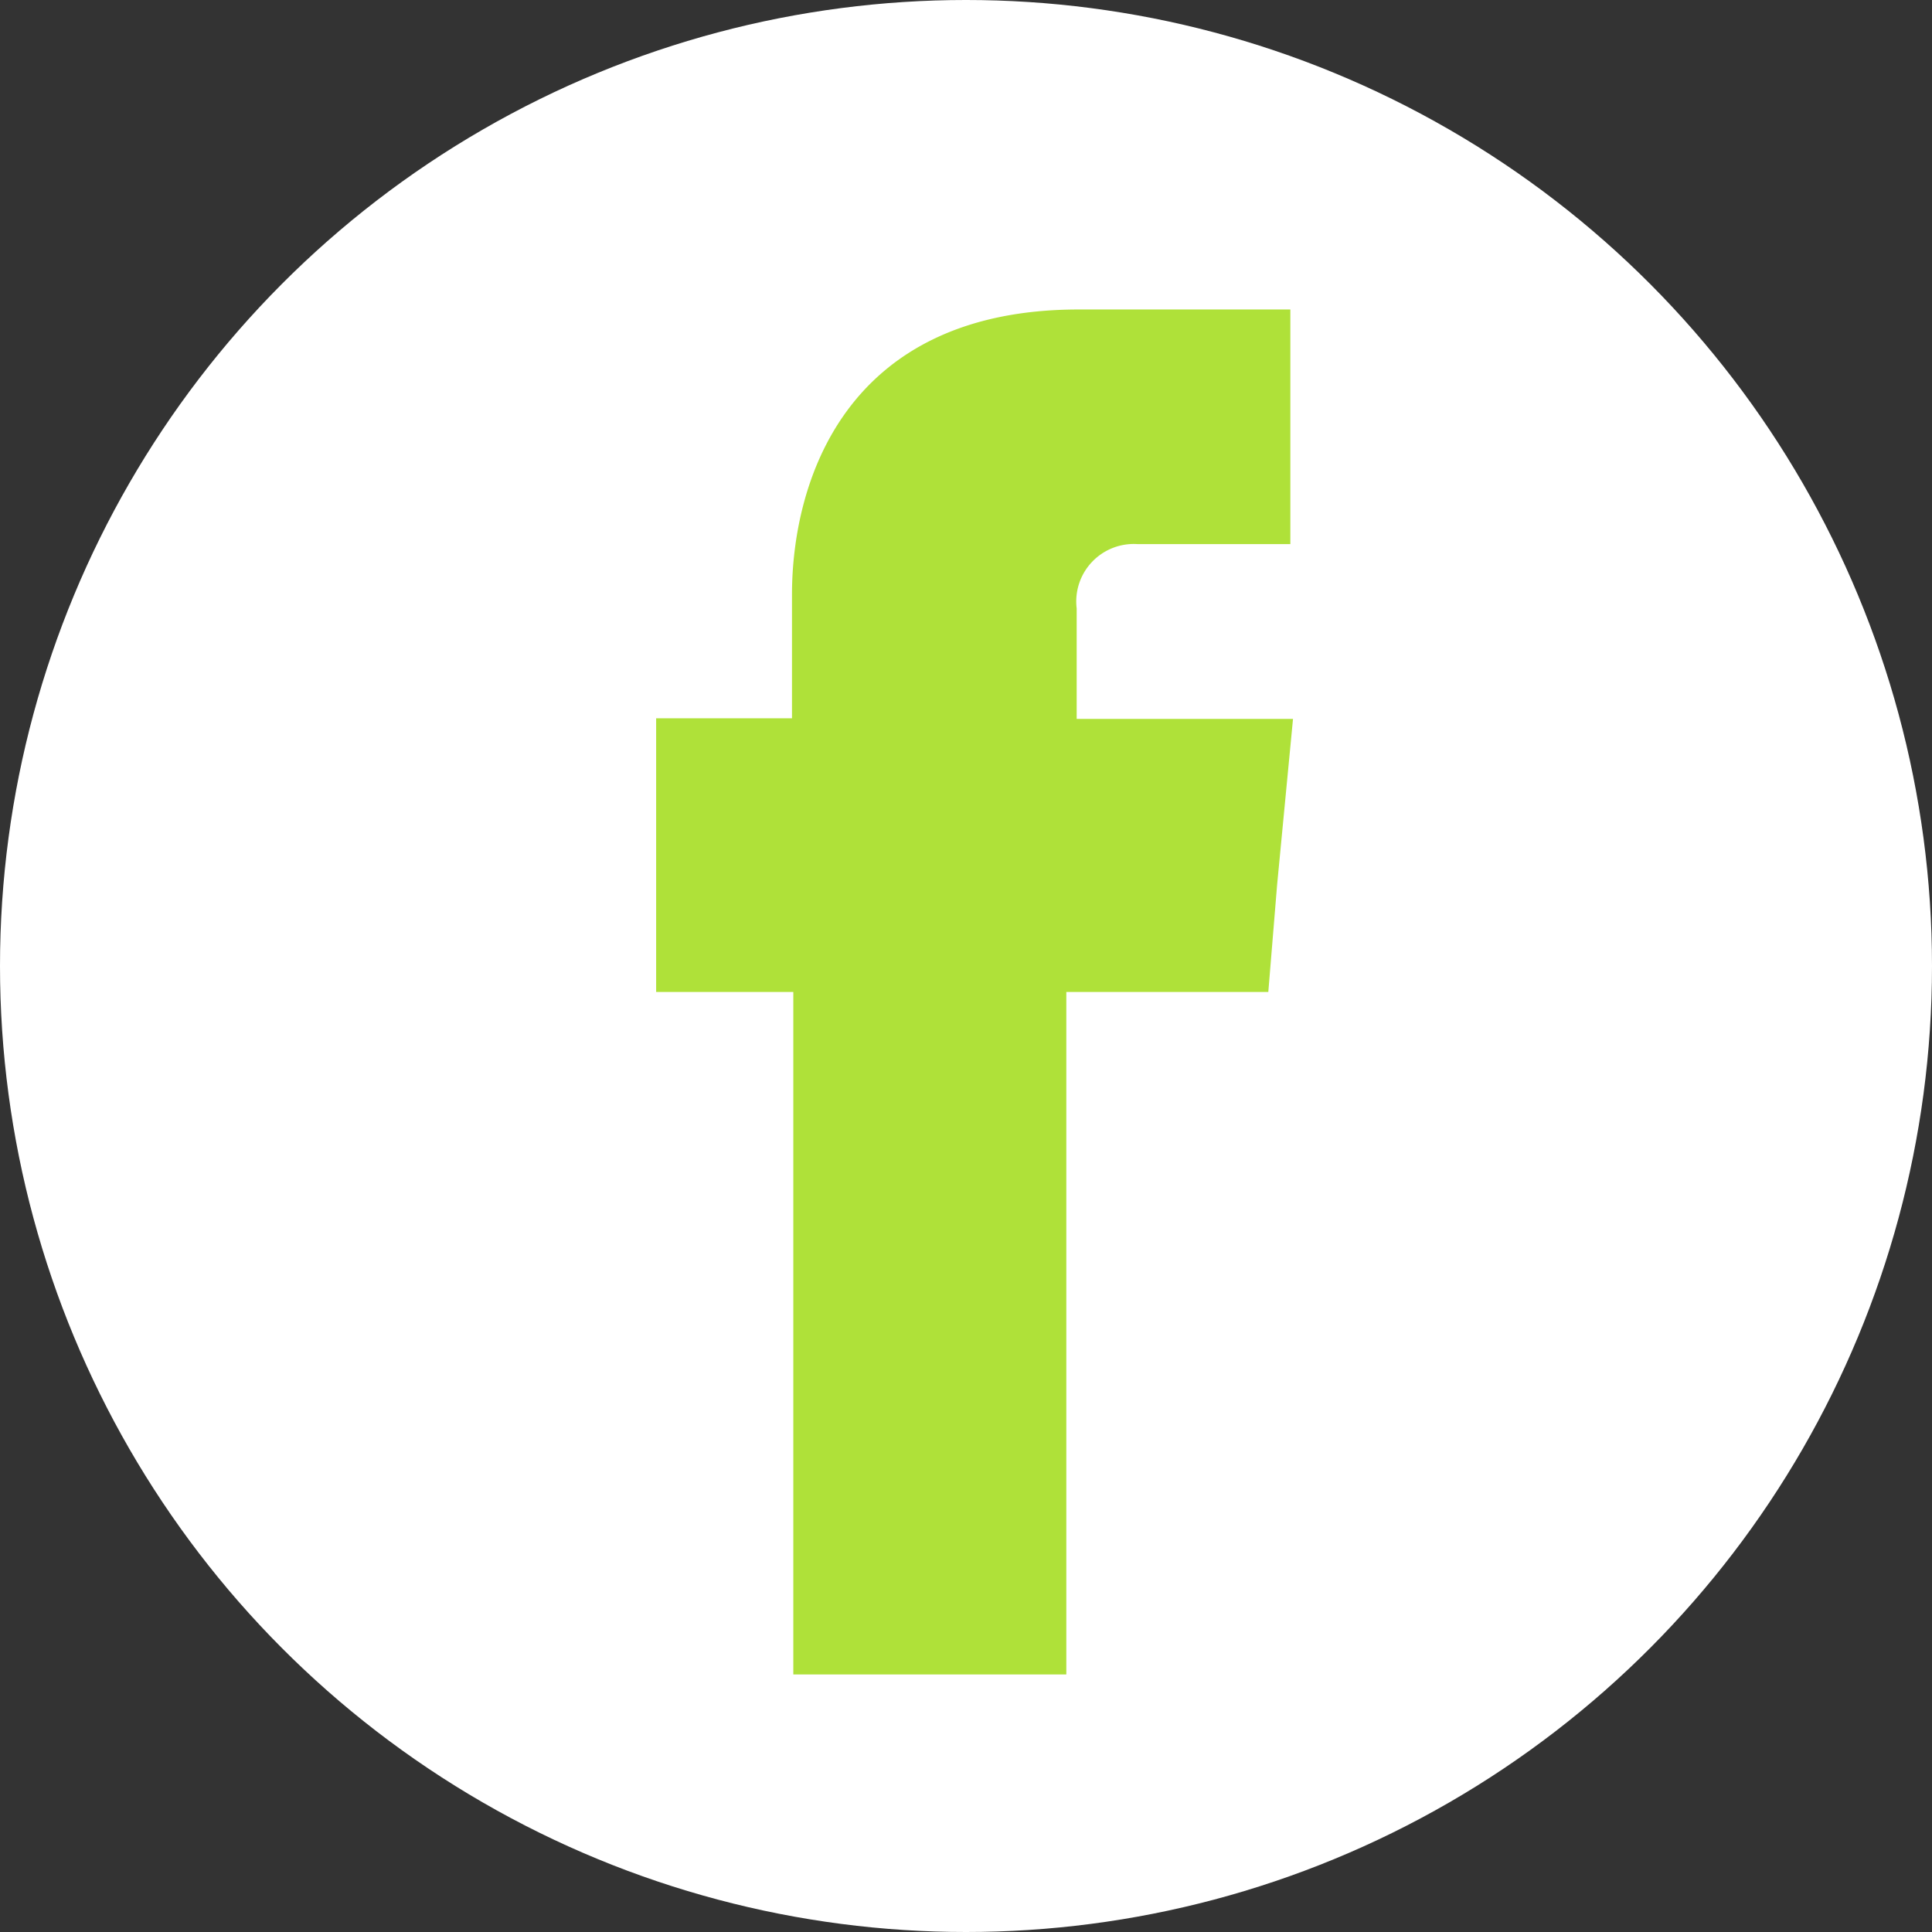 <svg xmlns="http://www.w3.org/2000/svg" width="42" height="42" viewBox="0 0 42 42"><rect x="0" y="0" width="42" height="42" fill="#333333" stroke="none"/><g transform="translate(156 -128)"><circle cx="21" cy="21" r="21" transform="translate(-156 128)" fill="#fff"/><g transform="translate(-186.113 170.728)"><path d="M9.142,8.887V6.5A1.25,1.25,0,0,1,10.46,5.1h3.327V0h-4.6c-5.1,0-6.234,3.777-6.234,6.2V8.887H0v5.95H2.982V29.673H8.917V14.836h4.391L13.5,12.5l.345-3.6H9.142Z" transform="translate(44.377 -36)" fill="#afe139" fill-rule="evenodd"/></g></g></svg>